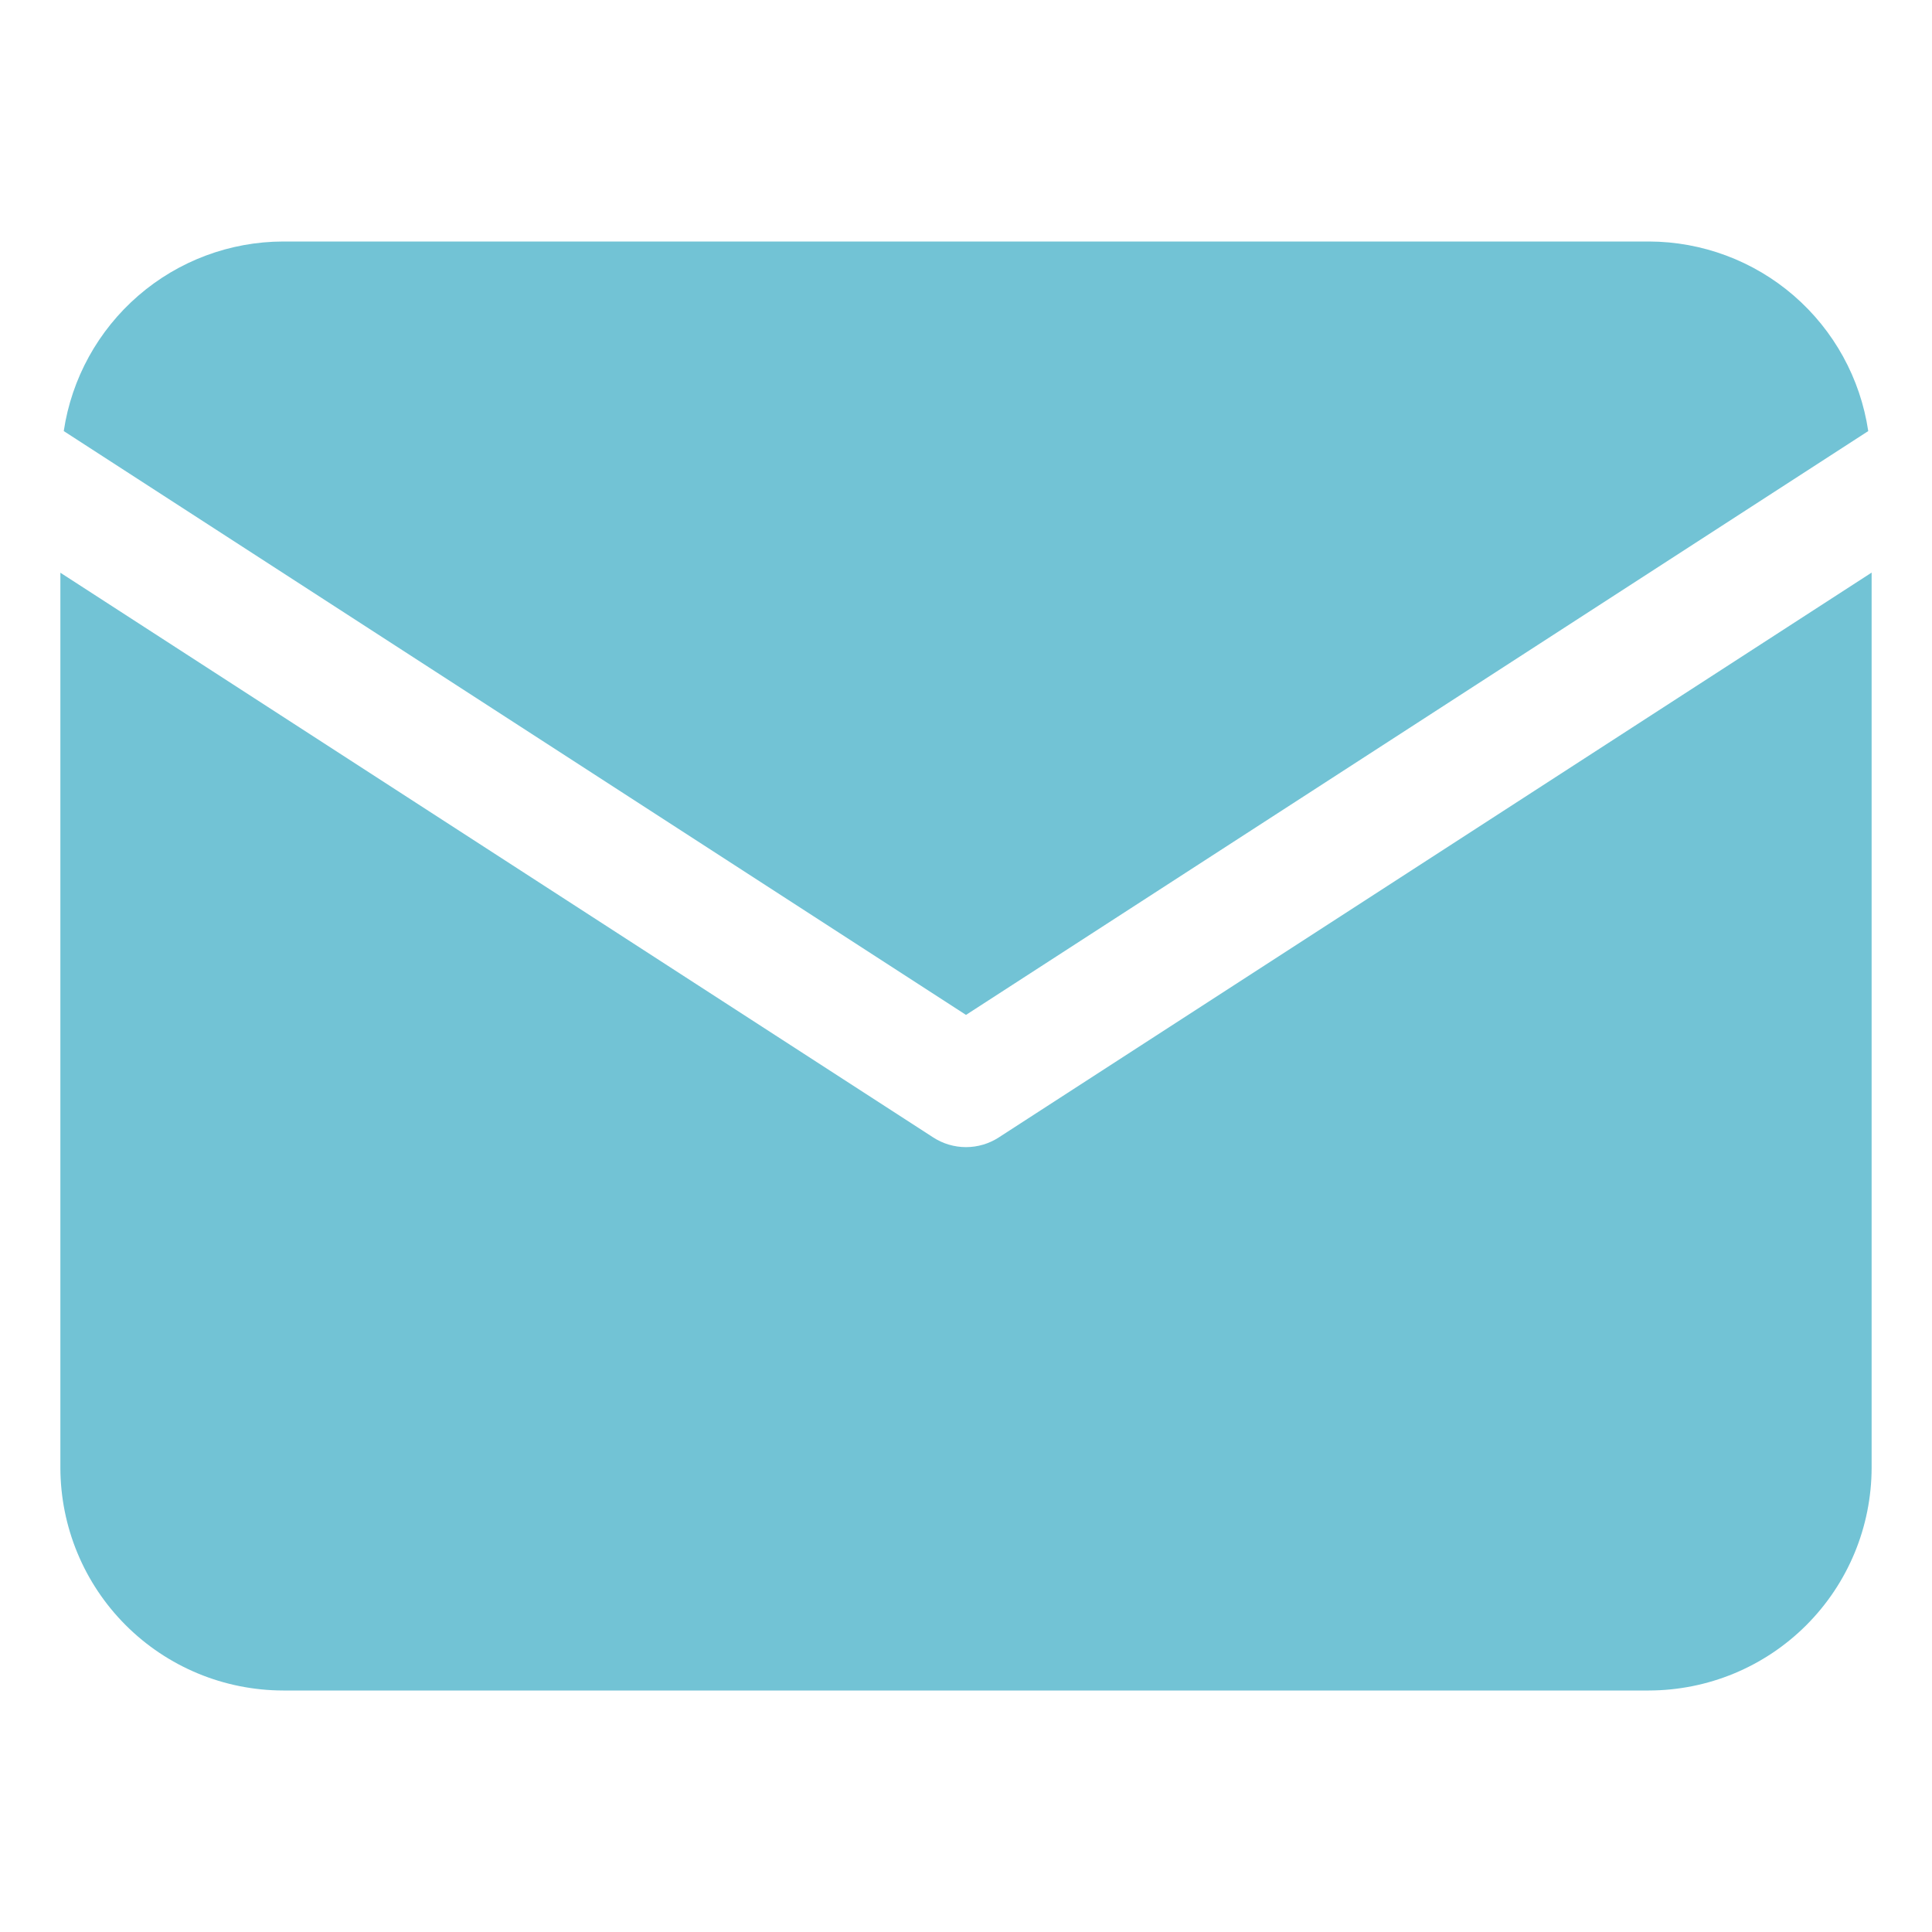 <svg width="16" height="16" viewBox="0 0 16 16" fill="none" xmlns="http://www.w3.org/2000/svg">
<path d="M15.472 3.57C15.407 3.134 15.188 2.736 14.855 2.448C14.522 2.16 14.096 2.001 13.656 2H2.345C1.904 2.001 1.479 2.16 1.146 2.448C0.813 2.736 0.593 3.134 0.528 3.57L8 8.405L15.472 3.57Z" fill="#72C3D5"/>
<path d="M8.271 9.42C8.191 9.472 8.096 9.5 8 9.5C7.904 9.5 7.809 9.472 7.729 9.42L0.5 4.743V12.155C0.501 12.645 0.695 13.113 1.041 13.459C1.387 13.805 1.855 13.999 2.345 14H13.655C14.145 13.999 14.613 13.805 14.959 13.459C15.305 13.113 15.499 12.645 15.5 12.155V4.742L8.271 9.42Z" fill="#72C3D5"/>
</svg>
